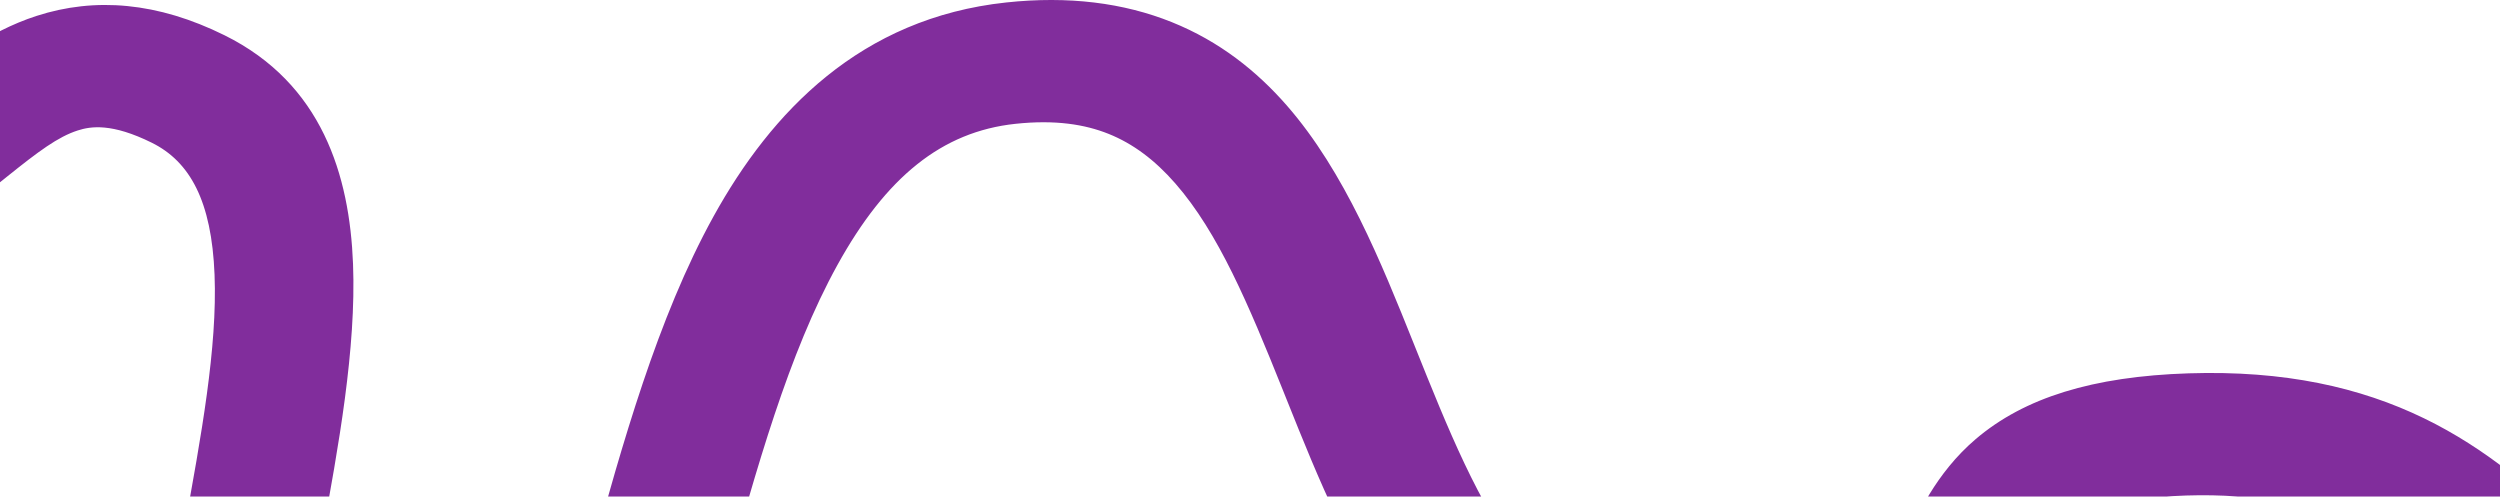 <svg width="574" height="114" viewBox="0 0 574 114" fill="none" xmlns="http://www.w3.org/2000/svg">
<path fill-rule="evenodd" clip-rule="evenodd" d="M730.794 201.515C706.37 204.775 673.385 206.871 648.898 198.444C612.492 185.915 591.592 165.236 574.598 148.422C572.252 146.101 569.98 143.854 567.753 141.711C558.365 132.683 550.001 125.64 540.065 120.817C530.463 116.157 518.653 113.23 501.909 113.77C484.439 114.333 477.982 117.982 475.048 120.486C471.532 123.487 469.838 127.163 466.361 134.709C466.052 135.377 465.73 136.077 465.391 136.809C461.657 144.877 456.002 156.106 442.335 164.375C429.002 172.443 410.682 176.175 385.124 175.919C355.738 175.624 336.355 162.583 322.94 145.459C310.641 129.76 302.575 109.615 295.409 91.716C295.099 90.941 294.79 90.171 294.483 89.405C286.669 69.919 279.738 53.428 269.853 42.114C265.123 36.701 260.108 32.976 254.554 30.744C249.101 28.553 242.269 27.452 233.128 28.431C216.206 30.243 203.415 40.686 192.285 60.817C181.053 81.131 173.694 107.519 166.126 134.852L165.767 136.149C158.647 161.873 151.065 189.264 138.912 208.333C132.579 218.27 123.971 227.678 111.737 233.025C98.978 238.602 85.011 238.593 70.694 234.189C45.472 226.432 37.214 206.613 35.555 186.876C33.93 167.541 38.144 144.253 42.042 122.9L42.227 121.89C46.228 99.979 49.919 79.766 49.263 63.093C48.596 46.139 43.612 37.105 34.84 32.765C25.704 28.245 20.864 28.977 17.845 29.953C13.306 31.42 8.908 34.697 1.465 40.676C1.205 40.886 0.939 41.1 0.667 41.318C-5.601 46.365 -14.734 53.719 -26.225 57.25C-39.81 61.425 -54.02 59.742 -69 51.768L-51.482 27.515C-42.44 32.328 -37.834 31.609 -35.176 30.792C-30.922 29.485 -26.674 26.383 -19.226 20.399C-18.941 20.17 -18.649 19.935 -18.352 19.695C-12.083 14.646 -3.009 7.338 8.391 3.653C21.852 -0.697 36.184 0.495 51.544 8.094C73.983 19.195 80.259 40.317 81.055 60.567C81.822 80.046 77.685 102.664 73.904 123.329C73.75 124.174 73.596 125.016 73.443 125.854C69.375 148.136 65.986 167.865 67.28 183.262C68.541 198.257 73.725 204.885 82.626 207.623C91.055 210.215 95.853 209.34 98.913 208.002C102.498 206.436 106.764 202.882 111.39 195.623C120.952 180.621 127.589 157.289 135.245 129.635L135.6 128.351C142.823 102.256 150.908 73.047 163.84 49.66C177.086 25.704 197.552 4.151 231.033 0.565C245.312 -0.964 257.964 0.631 269.042 5.082C280.017 9.491 288.576 16.353 295.445 24.214C308.757 39.45 317.123 60.259 324.541 78.756L324.787 79.371C332.518 98.649 339.423 115.87 349.432 128.646C358.962 140.811 370.3 147.679 387.249 147.849C409.846 148.076 420.239 144.6 425.355 141.504C430.138 138.611 432.668 134.721 436.033 127.451C436.36 126.746 436.703 125.978 437.071 125.157C440.011 118.584 444.459 108.638 453.597 100.838C464.77 91.302 480.511 86.426 502.512 85.717C524.549 85.007 541.895 88.926 556.56 96.043C570.89 102.999 581.902 112.666 591.731 122.119C594.227 124.519 596.667 126.918 599.091 129.302C616.159 146.084 632.434 162.086 661.859 172.212C678.155 177.82 703.773 176.964 727.756 173.763C739.286 172.224 749.643 170.261 757.12 168.68C760.849 167.891 763.839 167.202 765.872 166.717C766.888 166.475 767.663 166.283 768.172 166.156C768.425 166.093 768.612 166.045 768.729 166.015L768.85 165.984L768.868 165.979C768.866 165.98 768.864 165.981 772.584 179.424C776.304 192.868 776.301 192.868 776.298 192.869L776.29 192.871L776.269 192.877L776.206 192.893C776.155 192.906 776.085 192.924 775.998 192.947C775.823 192.991 775.576 193.054 775.26 193.133C774.628 193.291 773.722 193.515 772.569 193.79C770.264 194.34 766.964 195.1 762.891 195.961C754.765 197.68 743.467 199.824 730.794 201.515Z" fill="#812D9C"/>
</svg>
